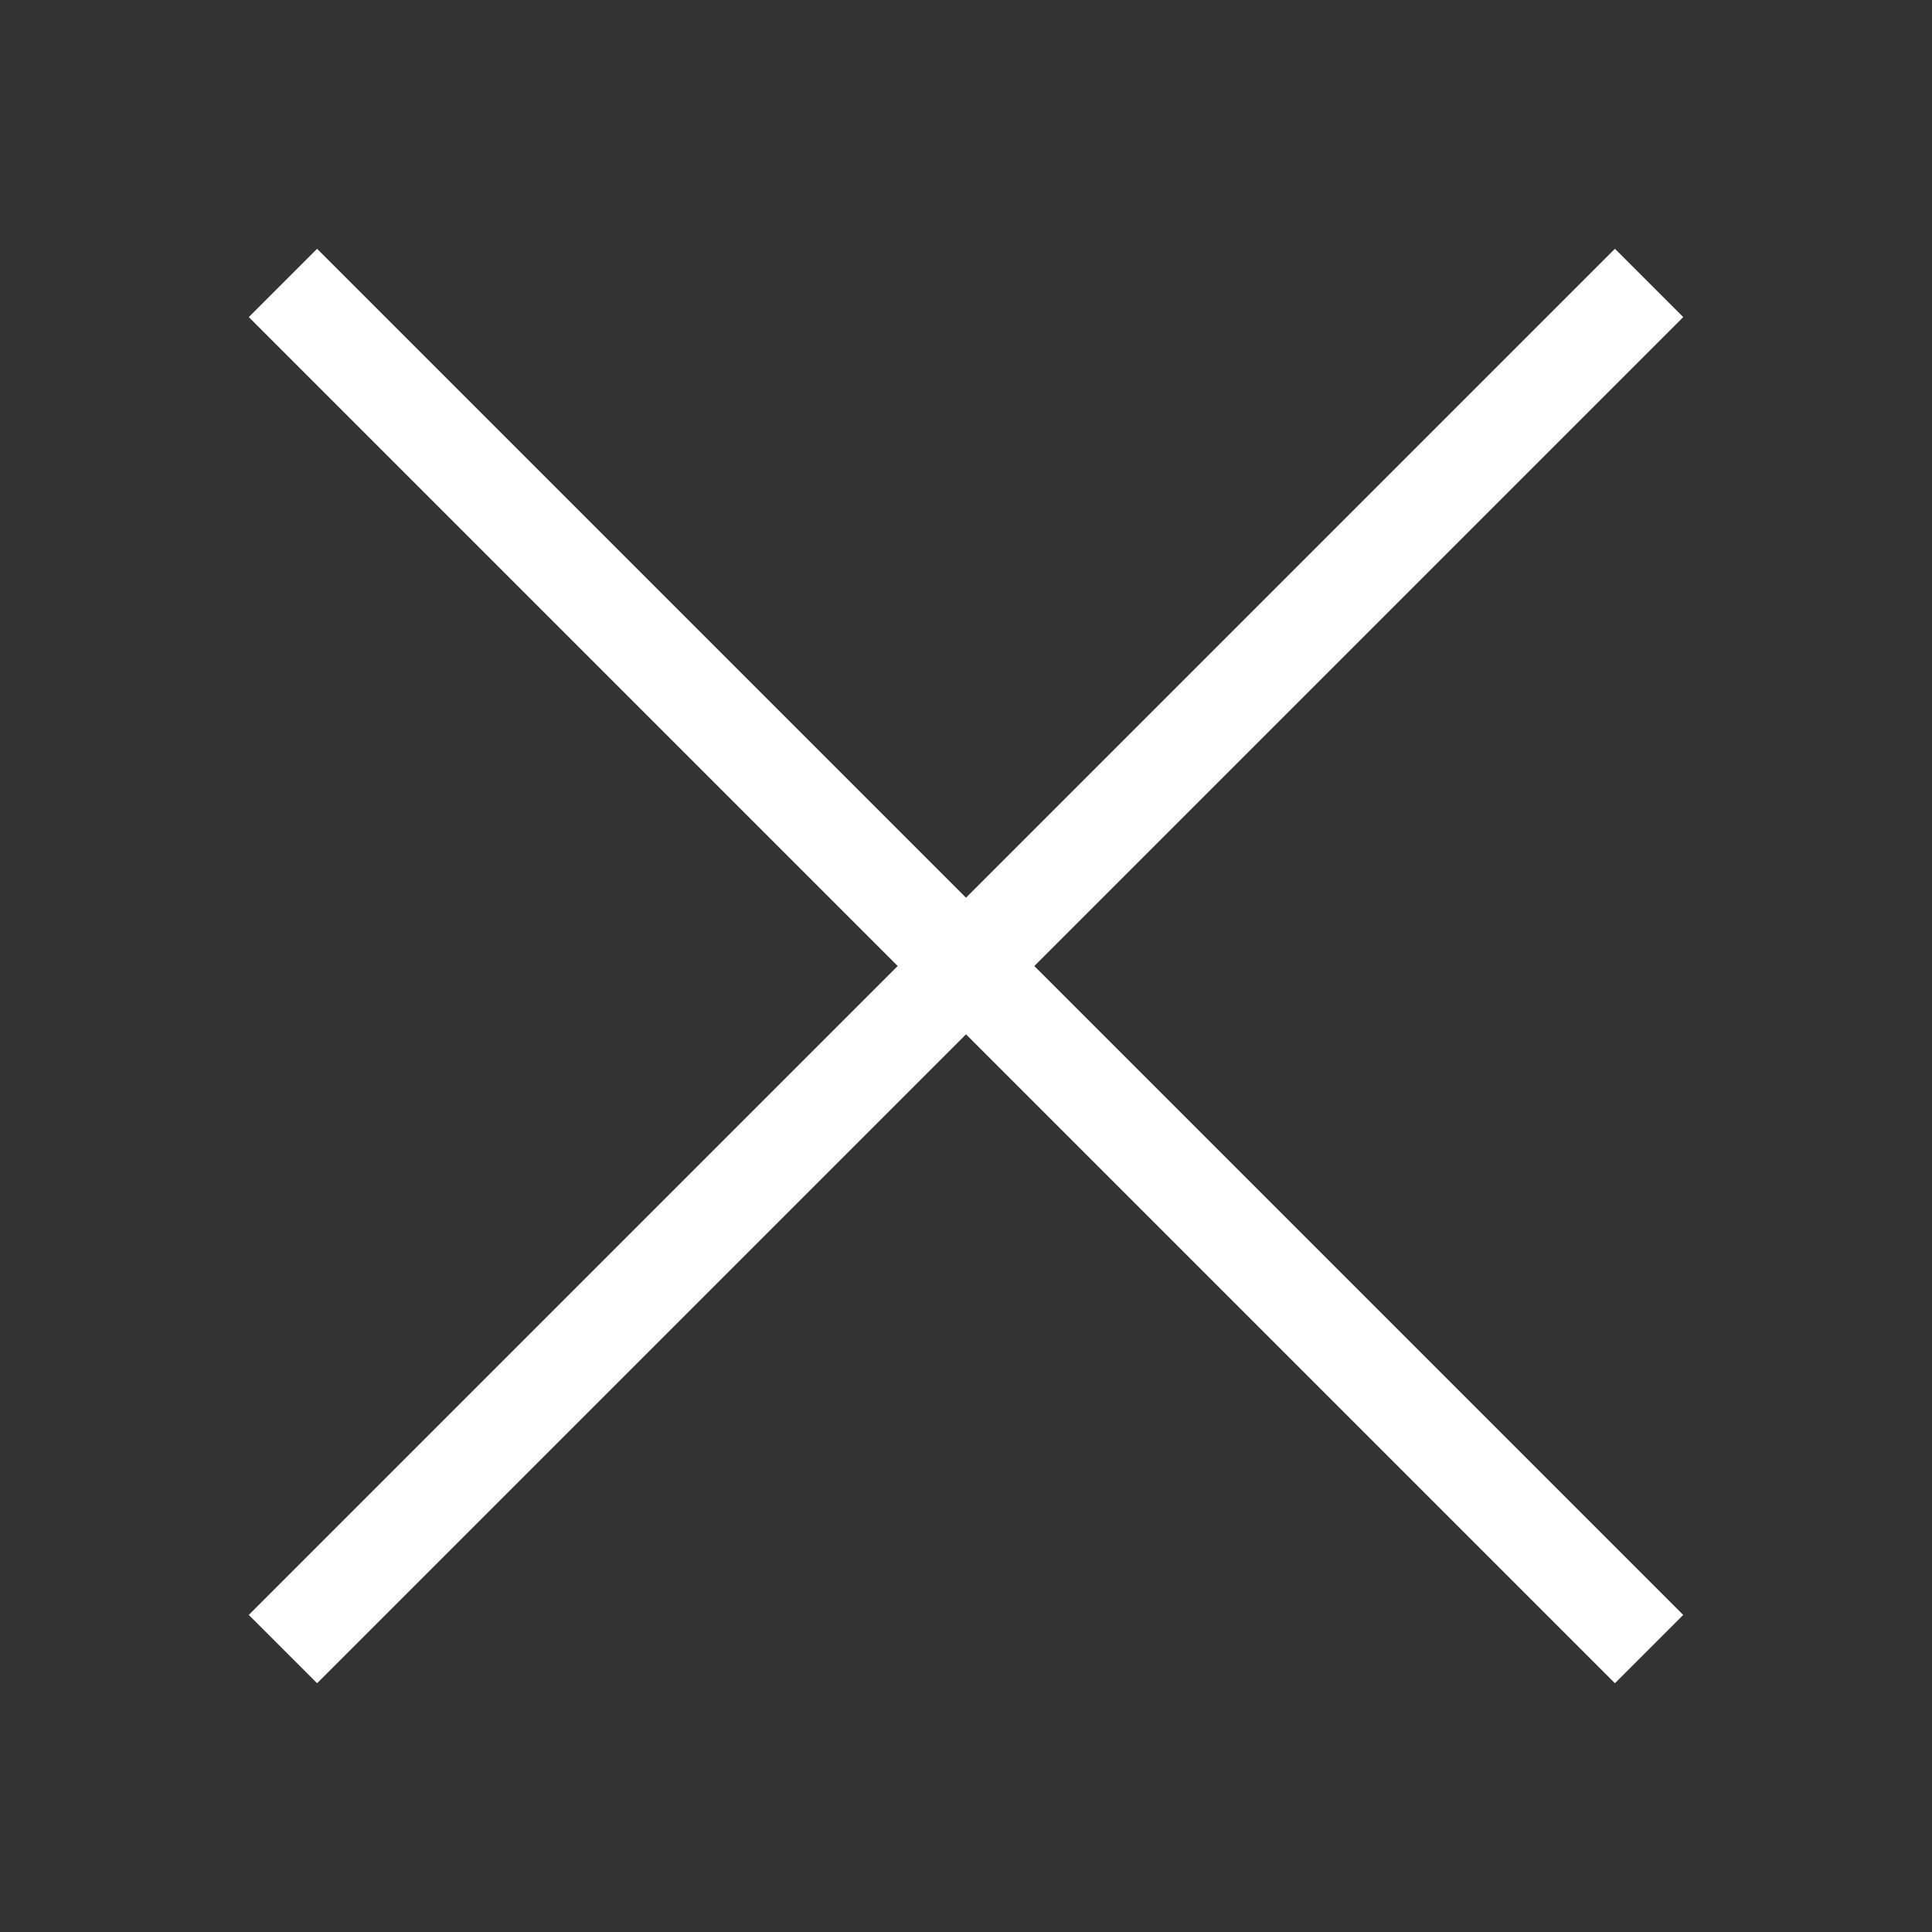 <svg width="40" height="40" viewBox="0 0 40 40" fill="none" xmlns="http://www.w3.org/2000/svg">
<rect x="0" y="0" width="40" height="40" fill="#333333" stroke="none"/>
<rect x="6.565" y="5.151" width="40" height="2" transform="rotate(45 6.565 5.151)" fill="white"/>
<rect x="5.151" y="33.435" width="40" height="2" transform="rotate(-45 5.151 33.435)" fill="white"/>
</svg>
